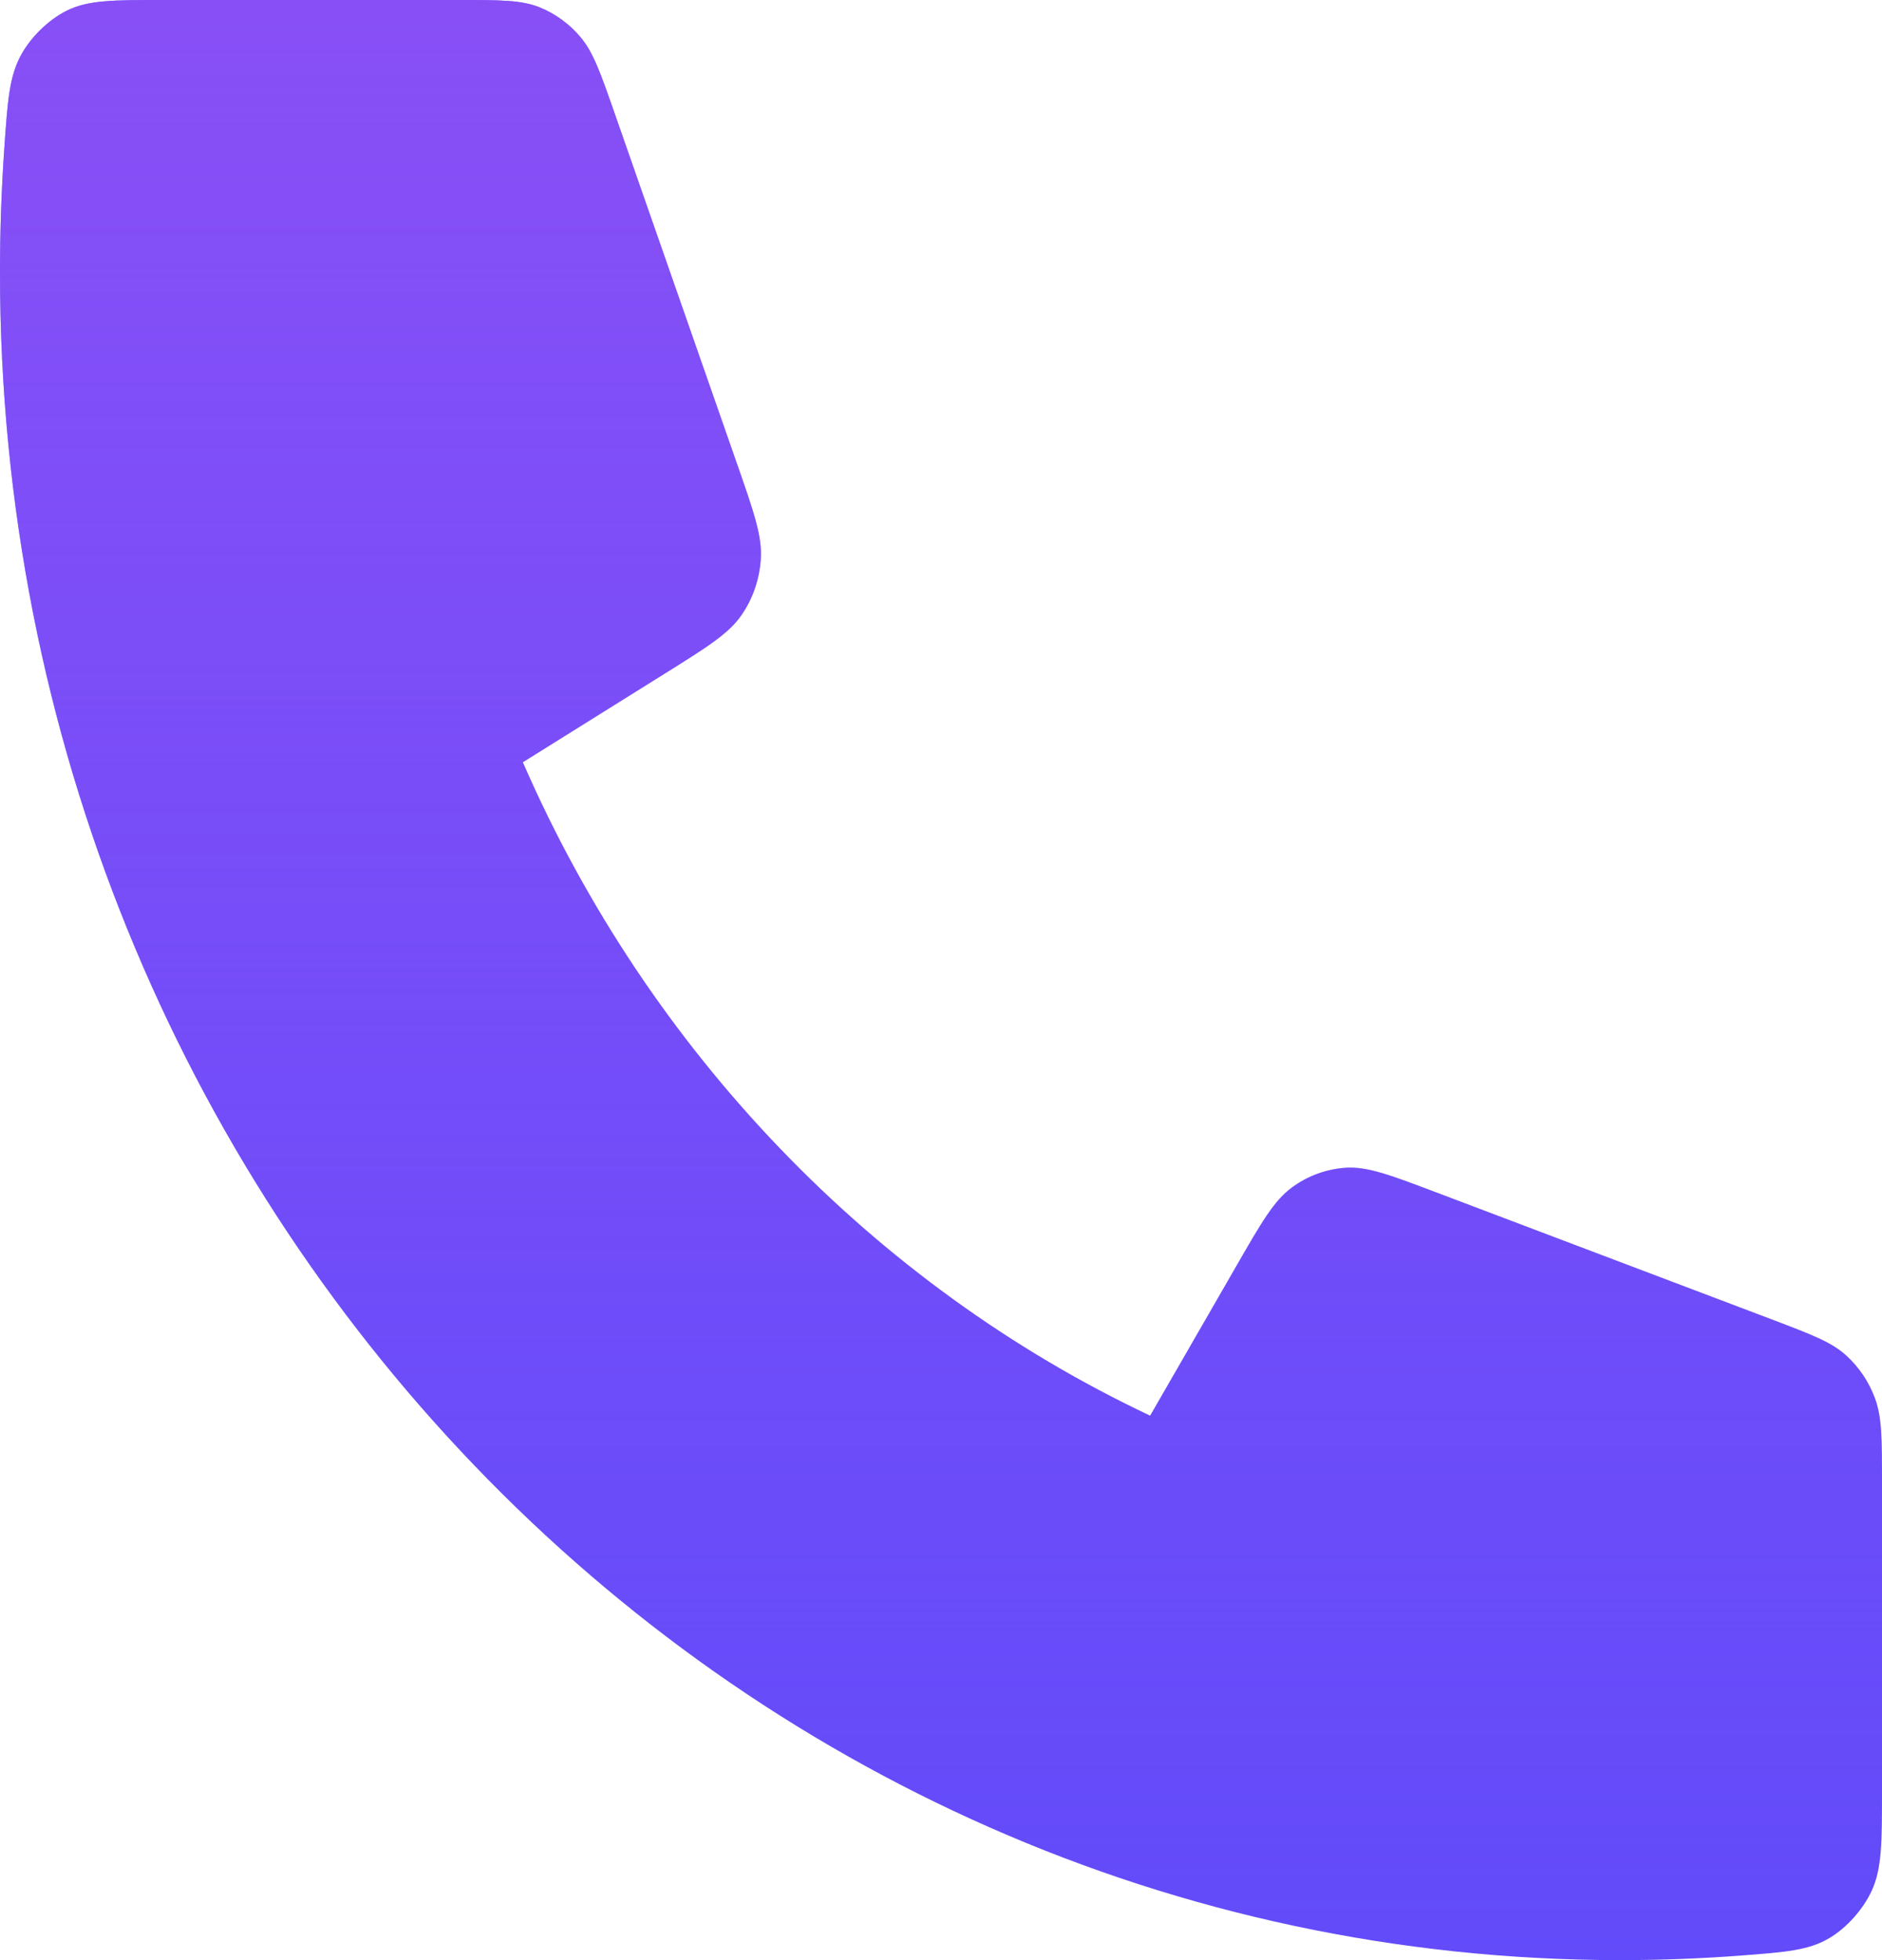 <svg width="24" height="25" viewBox="0 0 24 25" fill="none" xmlns="http://www.w3.org/2000/svg">
<path d="M0 3.472C0 15.362 9.253 25 20.667 25C21.182 25 21.692 24.98 22.198 24.942C22.778 24.898 23.068 24.875 23.332 24.717C23.551 24.586 23.758 24.354 23.868 24.117C24 23.831 24 23.497 24 22.831V18.918C24 18.357 24 18.076 23.911 17.836C23.833 17.624 23.706 17.435 23.541 17.286C23.355 17.117 23.102 17.021 22.596 16.829L18.32 15.21C17.731 14.987 17.437 14.875 17.158 14.894C16.912 14.911 16.674 14.998 16.473 15.147C16.245 15.315 16.084 15.595 15.762 16.155L14.667 18.056C11.133 16.389 8.269 13.401 6.667 9.722L8.492 8.582C9.029 8.246 9.297 8.078 9.459 7.84C9.602 7.631 9.686 7.384 9.702 7.127C9.72 6.836 9.613 6.53 9.399 5.917L7.844 1.463C7.66 0.936 7.568 0.672 7.406 0.478C7.263 0.306 7.081 0.174 6.877 0.092C6.647 1.65568e-07 6.377 0 5.839 0H2.083C1.443 0 1.122 1.0348e-07 0.848 0.138C0.621 0.252 0.398 0.468 0.272 0.696C0.12 0.971 0.098 1.273 0.056 1.877C0.019 2.404 0 2.936 0 3.472Z" fill="#4D34FA" fill-opacity="0.88"/>
<path d="M0 3.472C0 15.362 9.253 25 20.667 25C21.182 25 21.692 24.98 22.198 24.942C22.778 24.898 23.068 24.875 23.332 24.717C23.551 24.586 23.758 24.354 23.868 24.117C24 23.831 24 23.497 24 22.831V18.918C24 18.357 24 18.076 23.911 17.836C23.833 17.624 23.706 17.435 23.541 17.286C23.355 17.117 23.102 17.021 22.596 16.829L18.32 15.21C17.731 14.987 17.437 14.875 17.158 14.894C16.912 14.911 16.674 14.998 16.473 15.147C16.245 15.315 16.084 15.595 15.762 16.155L14.667 18.056C11.133 16.389 8.269 13.401 6.667 9.722L8.492 8.582C9.029 8.246 9.297 8.078 9.459 7.84C9.602 7.631 9.686 7.384 9.702 7.127C9.72 6.836 9.613 6.53 9.399 5.917L7.844 1.463C7.66 0.936 7.568 0.672 7.406 0.478C7.263 0.306 7.081 0.174 6.877 0.092C6.647 1.65568e-07 6.377 0 5.839 0H2.083C1.443 0 1.122 1.0348e-07 0.848 0.138C0.621 0.252 0.398 0.468 0.272 0.696C0.12 0.971 0.098 1.273 0.056 1.877C0.019 2.404 0 2.936 0 3.472Z" fill="url(#paint0_linear_48_169)" fill-opacity="0.72"/>
<defs>
<linearGradient id="paint0_linear_48_169" x1="12" y1="0" x2="12" y2="25" gradientUnits="userSpaceOnUse">
<stop stop-color="#9751F5"/>
<stop offset="1" stop-color="#9751F5" stop-opacity="0"/>
</linearGradient>
</defs>
</svg>

